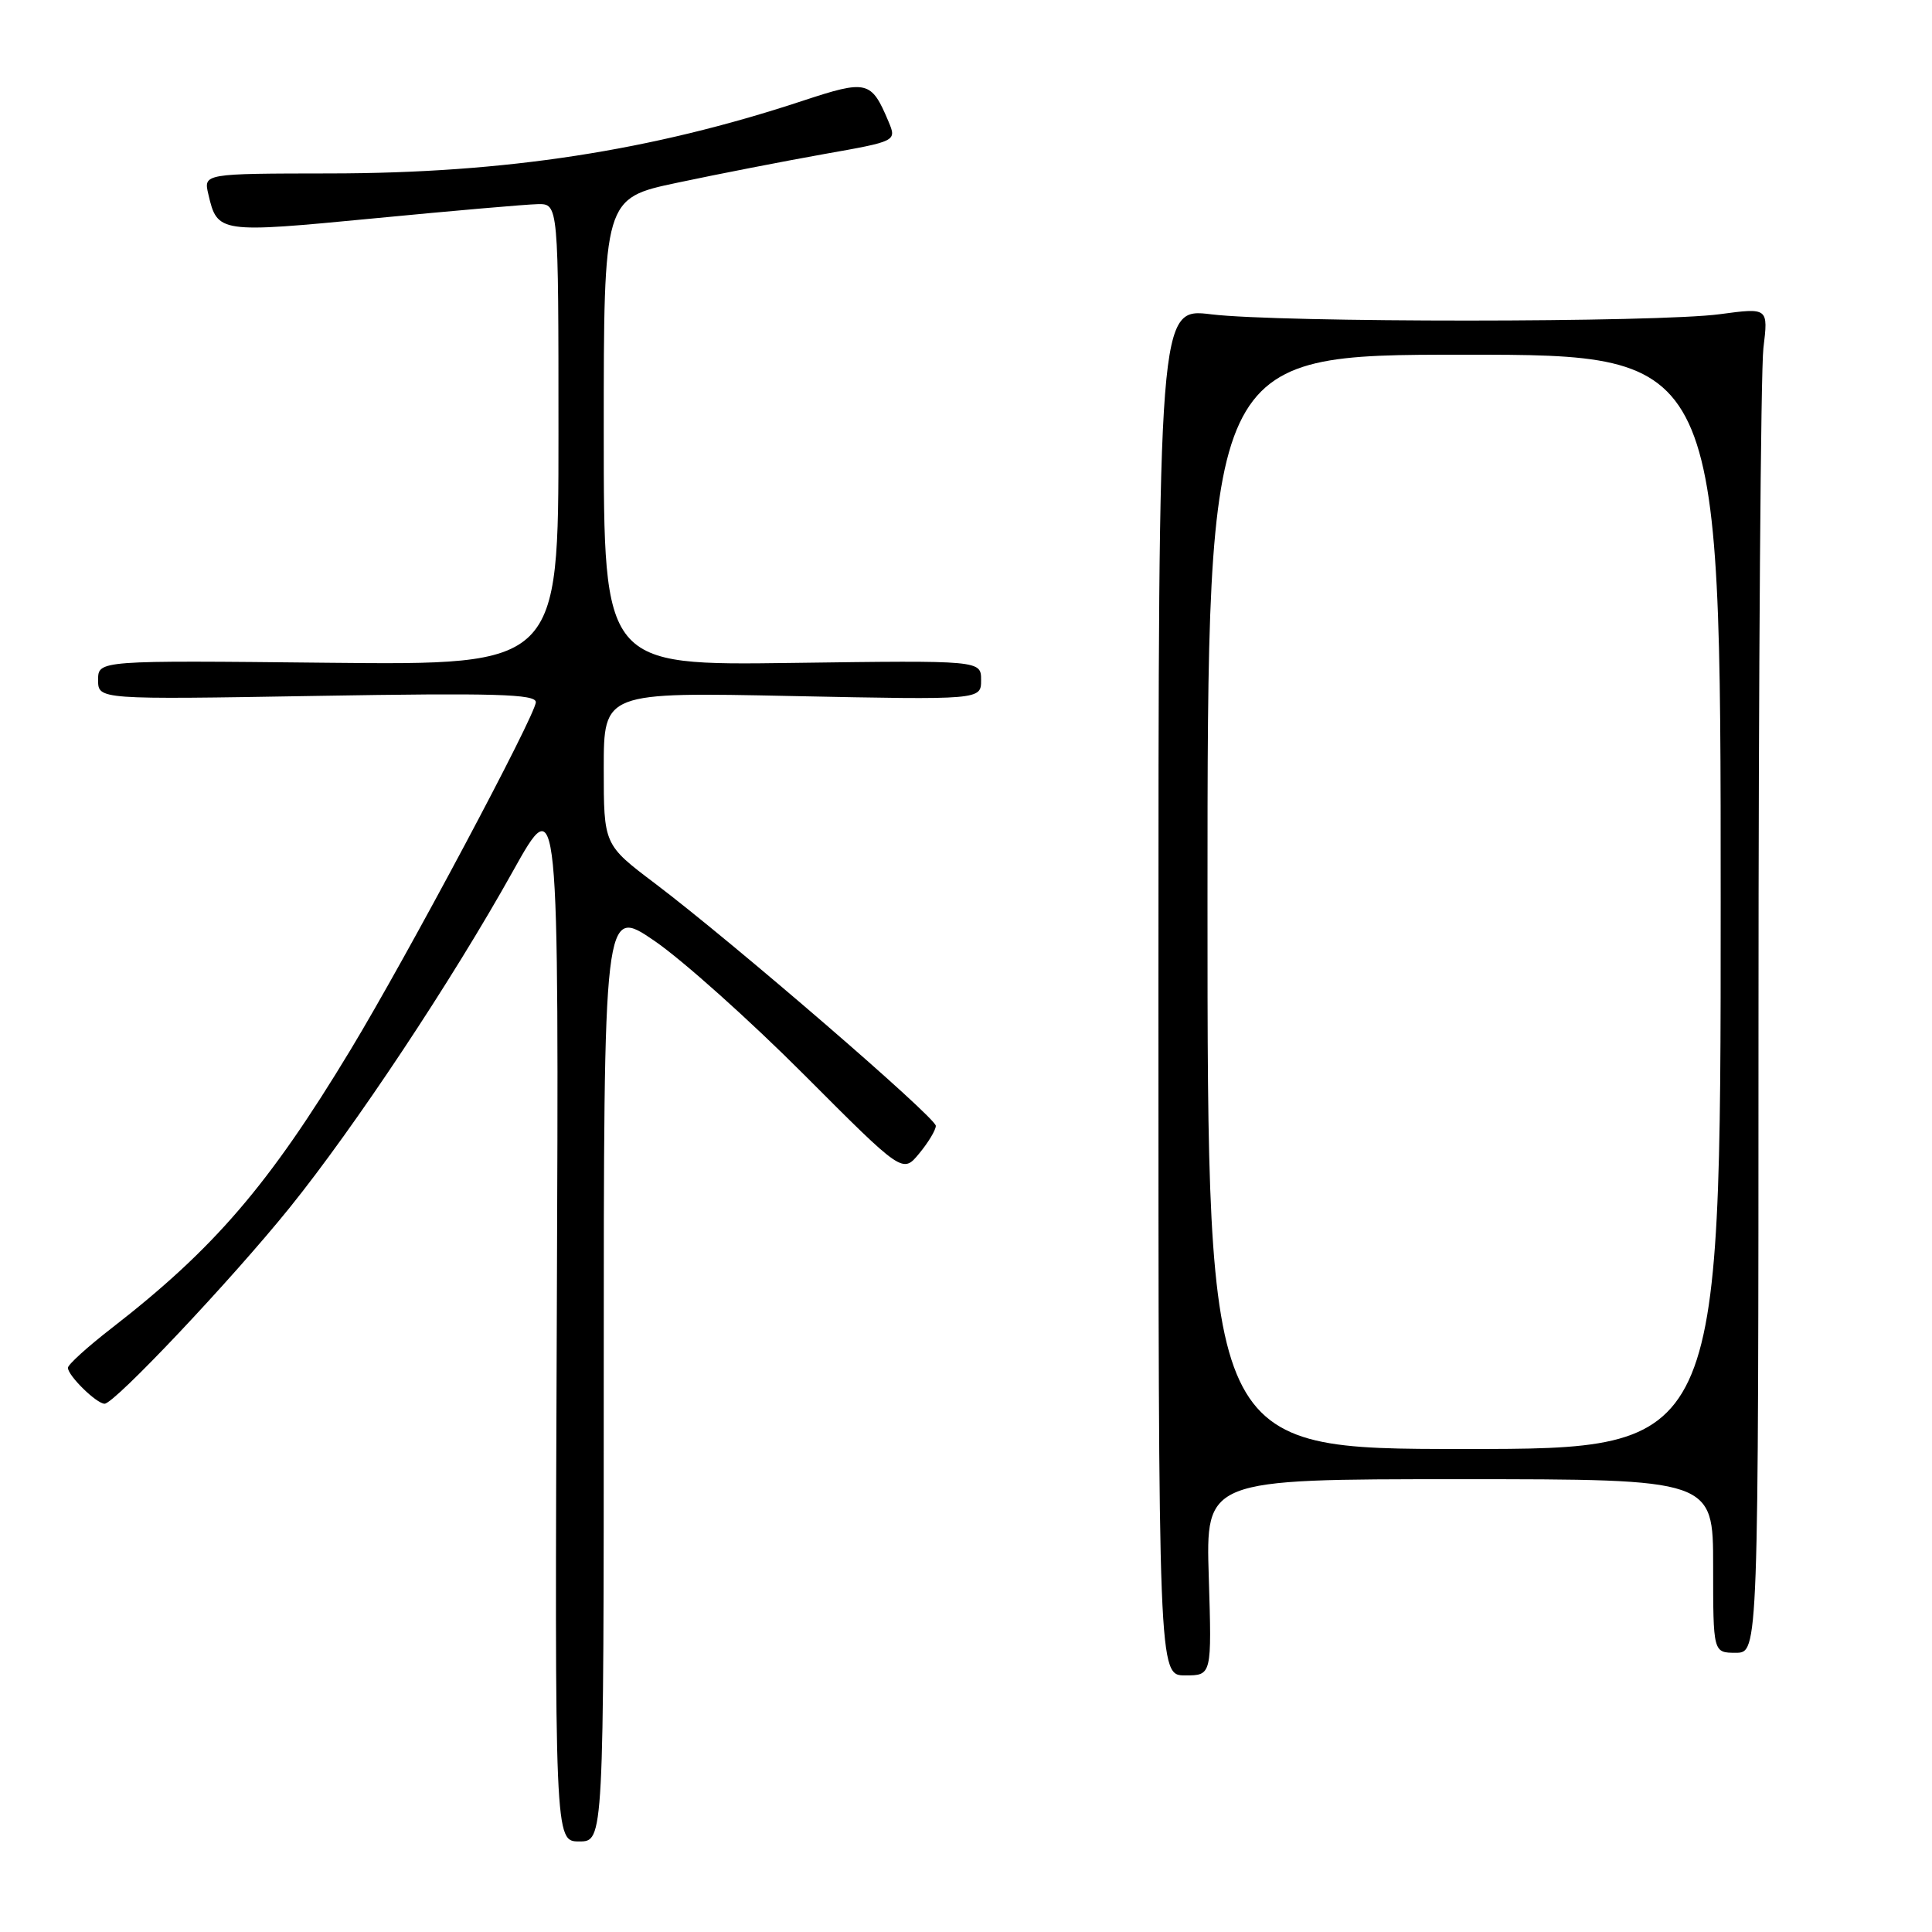 <?xml version="1.0" encoding="UTF-8" standalone="no"?>
<!DOCTYPE svg PUBLIC "-//W3C//DTD SVG 1.1//EN" "http://www.w3.org/Graphics/SVG/1.1/DTD/svg11.dtd" >
<svg xmlns="http://www.w3.org/2000/svg" xmlns:xlink="http://www.w3.org/1999/xlink" version="1.1" viewBox="0 0 256 256">
 <g >
 <path fill="currentColor"
d=" M 80.00 182.03 C 80.00 120.07 80.00 120.07 86.75 124.69 C 90.46 127.24 99.37 135.21 106.55 142.41 C 119.61 155.50 119.61 155.50 121.80 152.84 C 123.01 151.38 124.00 149.73 124.00 149.18 C 124.00 148.07 97.17 124.91 86.75 117.03 C 80.00 111.93 80.00 111.93 80.00 101.82 C 80.00 91.71 80.00 91.71 105.00 92.23 C 130.00 92.74 130.00 92.74 130.00 90.12 C 130.00 87.50 130.00 87.50 105.00 87.84 C 80.00 88.18 80.00 88.18 80.00 57.23 C 80.00 26.27 80.00 26.27 89.75 24.21 C 95.11 23.07 103.85 21.37 109.16 20.42 C 118.82 18.71 118.82 18.71 117.73 16.10 C 115.44 10.67 114.90 10.54 106.35 13.36 C 86.32 19.98 66.96 22.96 43.73 22.98 C 26.96 23.00 26.96 23.00 27.61 25.75 C 28.80 30.88 29.03 30.91 49.50 28.94 C 59.95 27.93 69.74 27.08 71.25 27.05 C 74.00 27.00 74.00 27.00 74.00 57.57 C 74.00 88.13 74.00 88.13 43.50 87.82 C 13.00 87.50 13.00 87.50 13.00 90.10 C 13.00 92.70 13.00 92.70 42.00 92.21 C 65.57 91.81 71.00 91.97 71.00 93.04 C 71.00 94.70 53.95 126.71 46.44 139.12 C 35.63 157.01 28.38 165.45 14.75 176.02 C 11.59 178.47 9.00 180.82 9.00 181.24 C 9.00 182.28 12.79 186.00 13.86 186.00 C 15.17 186.00 30.71 169.54 38.40 160.00 C 46.99 149.35 59.92 129.87 67.93 115.50 C 74.06 104.50 74.06 104.50 73.78 174.25 C 73.50 244.00 73.50 244.00 76.75 244.00 C 80.00 244.00 80.00 244.00 80.00 182.03 Z  M 160.17 209.00 C 159.76 196.00 159.76 196.00 193.38 196.00 C 227.00 196.00 227.00 196.00 227.00 207.50 C 227.00 219.00 227.00 219.00 230.00 219.00 C 233.00 219.00 233.00 219.00 233.01 135.25 C 233.01 89.19 233.31 49.09 233.66 46.13 C 234.31 40.77 234.31 40.77 227.90 41.63 C 219.64 42.75 169.63 42.76 160.50 41.65 C 153.50 40.79 153.50 40.79 153.50 131.40 C 153.50 222.00 153.50 222.00 157.04 222.00 C 160.57 222.00 160.57 222.00 160.17 209.00 Z  M 160.00 119.50 C 160.00 47.00 160.00 47.00 194.00 47.00 C 228.00 47.00 228.00 47.00 228.00 119.50 C 228.00 192.00 228.00 192.00 194.00 192.00 C 160.00 192.00 160.00 192.00 160.00 119.50 Z "/>
</g>
</svg>